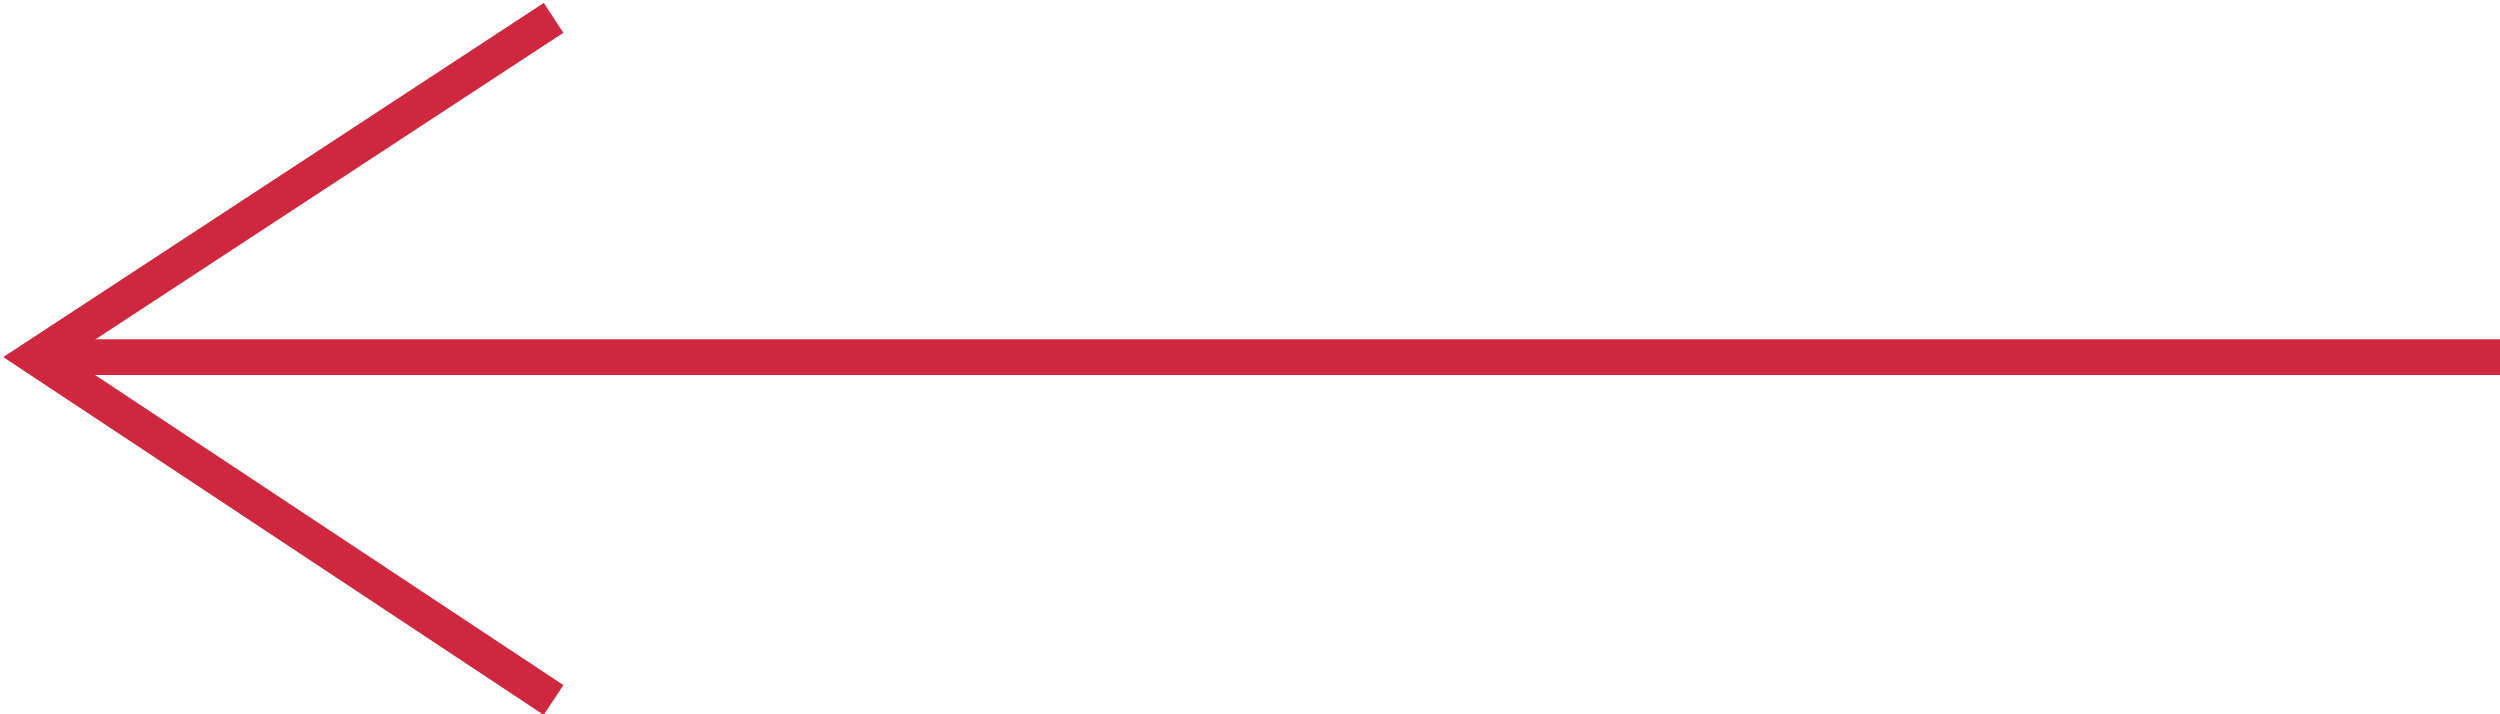 <?xml version="1.0" encoding="utf-8"?>
<!-- Generator: Adobe Illustrator 22.0.1, SVG Export Plug-In . SVG Version: 6.00 Build 0)  -->
<svg version="1.1" xmlns="http://www.w3.org/2000/svg" xmlns:xlink="http://www.w3.org/1999/xlink" x="0px" y="0px"
	 viewBox="0 0 70 20" style="enable-background:new 0 0 70 20;" xml:space="preserve">
<style type="text/css">
	.st0{fill:none;stroke:#CF273E;stroke-miterlimit:10;}
	.st1{fill:none;stroke:#000000;stroke-width:0.5;stroke-miterlimit:10;}
</style>
<g id="Arrow">
	<line class="st0" x1="70" y1="10" x2="1" y2="10"/>
	<polyline class="st0" points="15.5,0.5 1,10 15.5,19.6 	"/>
</g>
<g id="Guides">
	<path class="st1" d="M69,10"/>
</g>
</svg>

